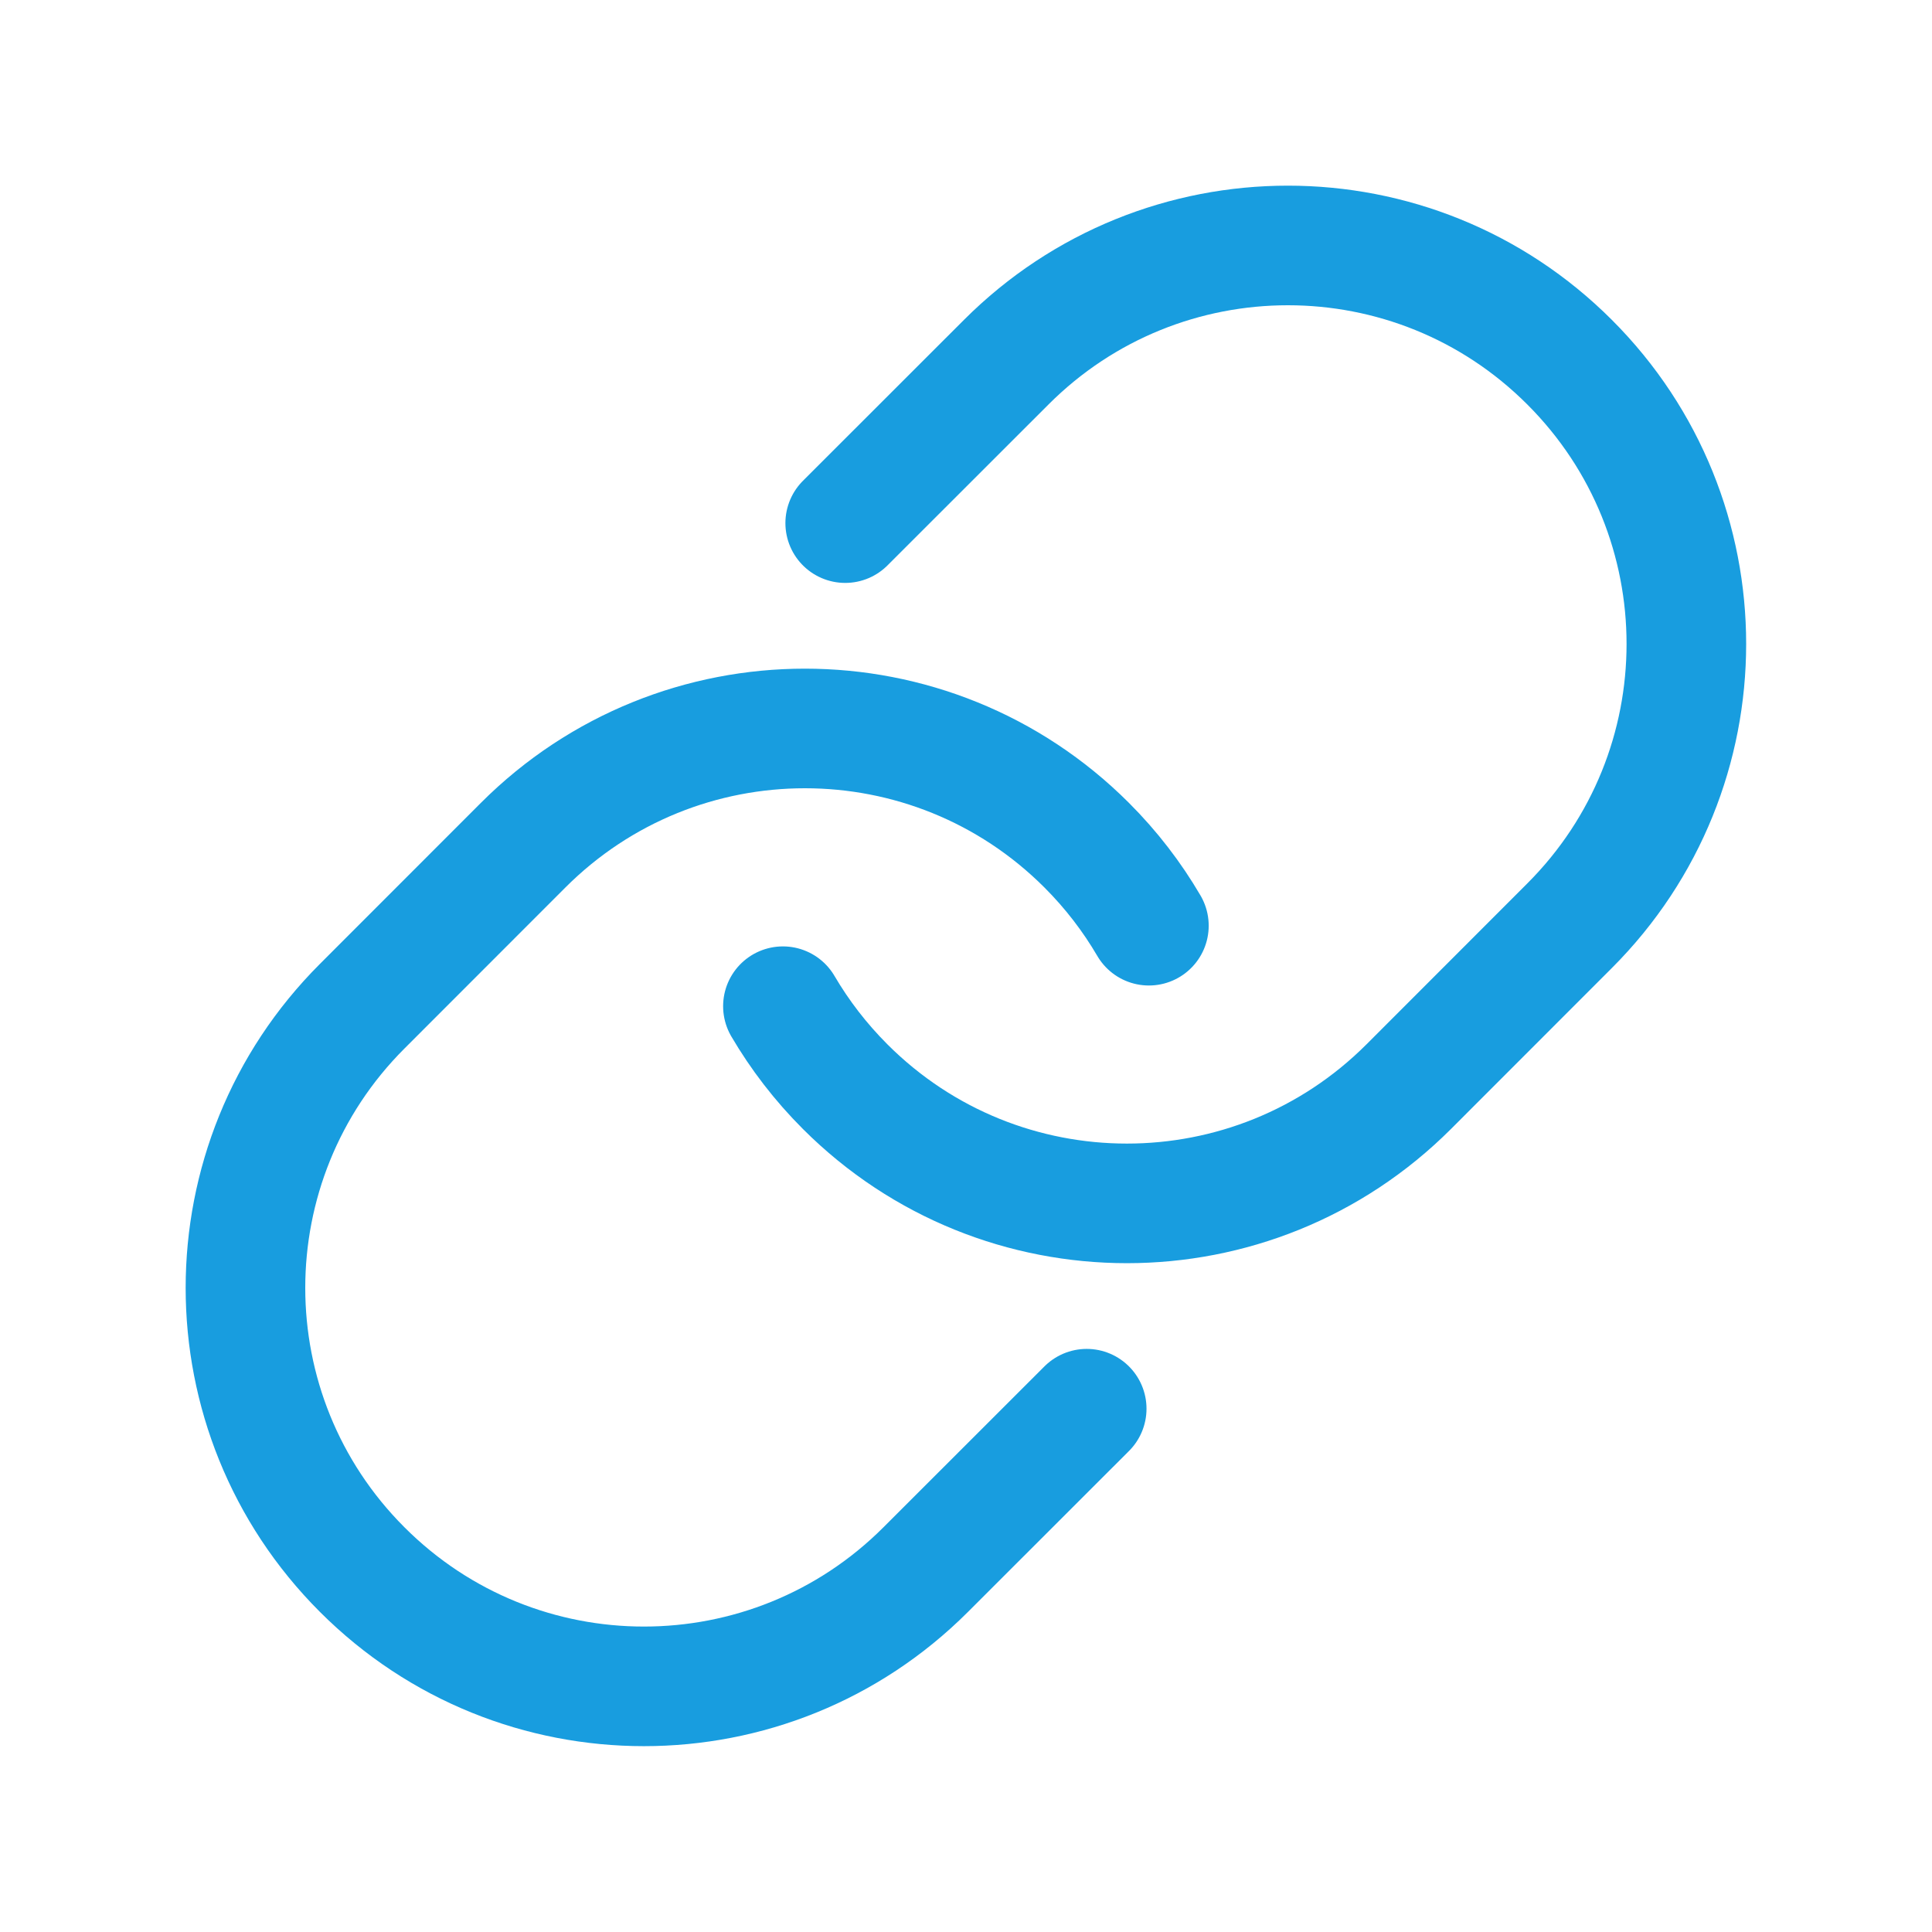 <svg width="21" height="21" viewBox="0 0 21 21" fill="none" xmlns="http://www.w3.org/2000/svg">
<path d="M11.812 15.312L10.062 17.061C8.37 18.753 5.628 18.753 3.937 17.061C2.245 15.37 2.245 12.628 3.937 10.937L5.686 9.187C7.378 7.495 10.12 7.495 11.812 9.187C12.08 9.455 12.305 9.749 12.488 10.062M9.187 5.686L10.937 3.937C12.628 2.245 15.37 2.245 17.061 3.937C18.753 5.628 18.753 8.37 17.061 10.062L15.312 11.812C13.62 13.503 10.878 13.503 9.187 11.812C8.918 11.543 8.693 11.249 8.51 10.937" stroke="#189DDF" stroke-width="1.3" stroke-linecap="round" stroke-linejoin="round"/>
</svg>
